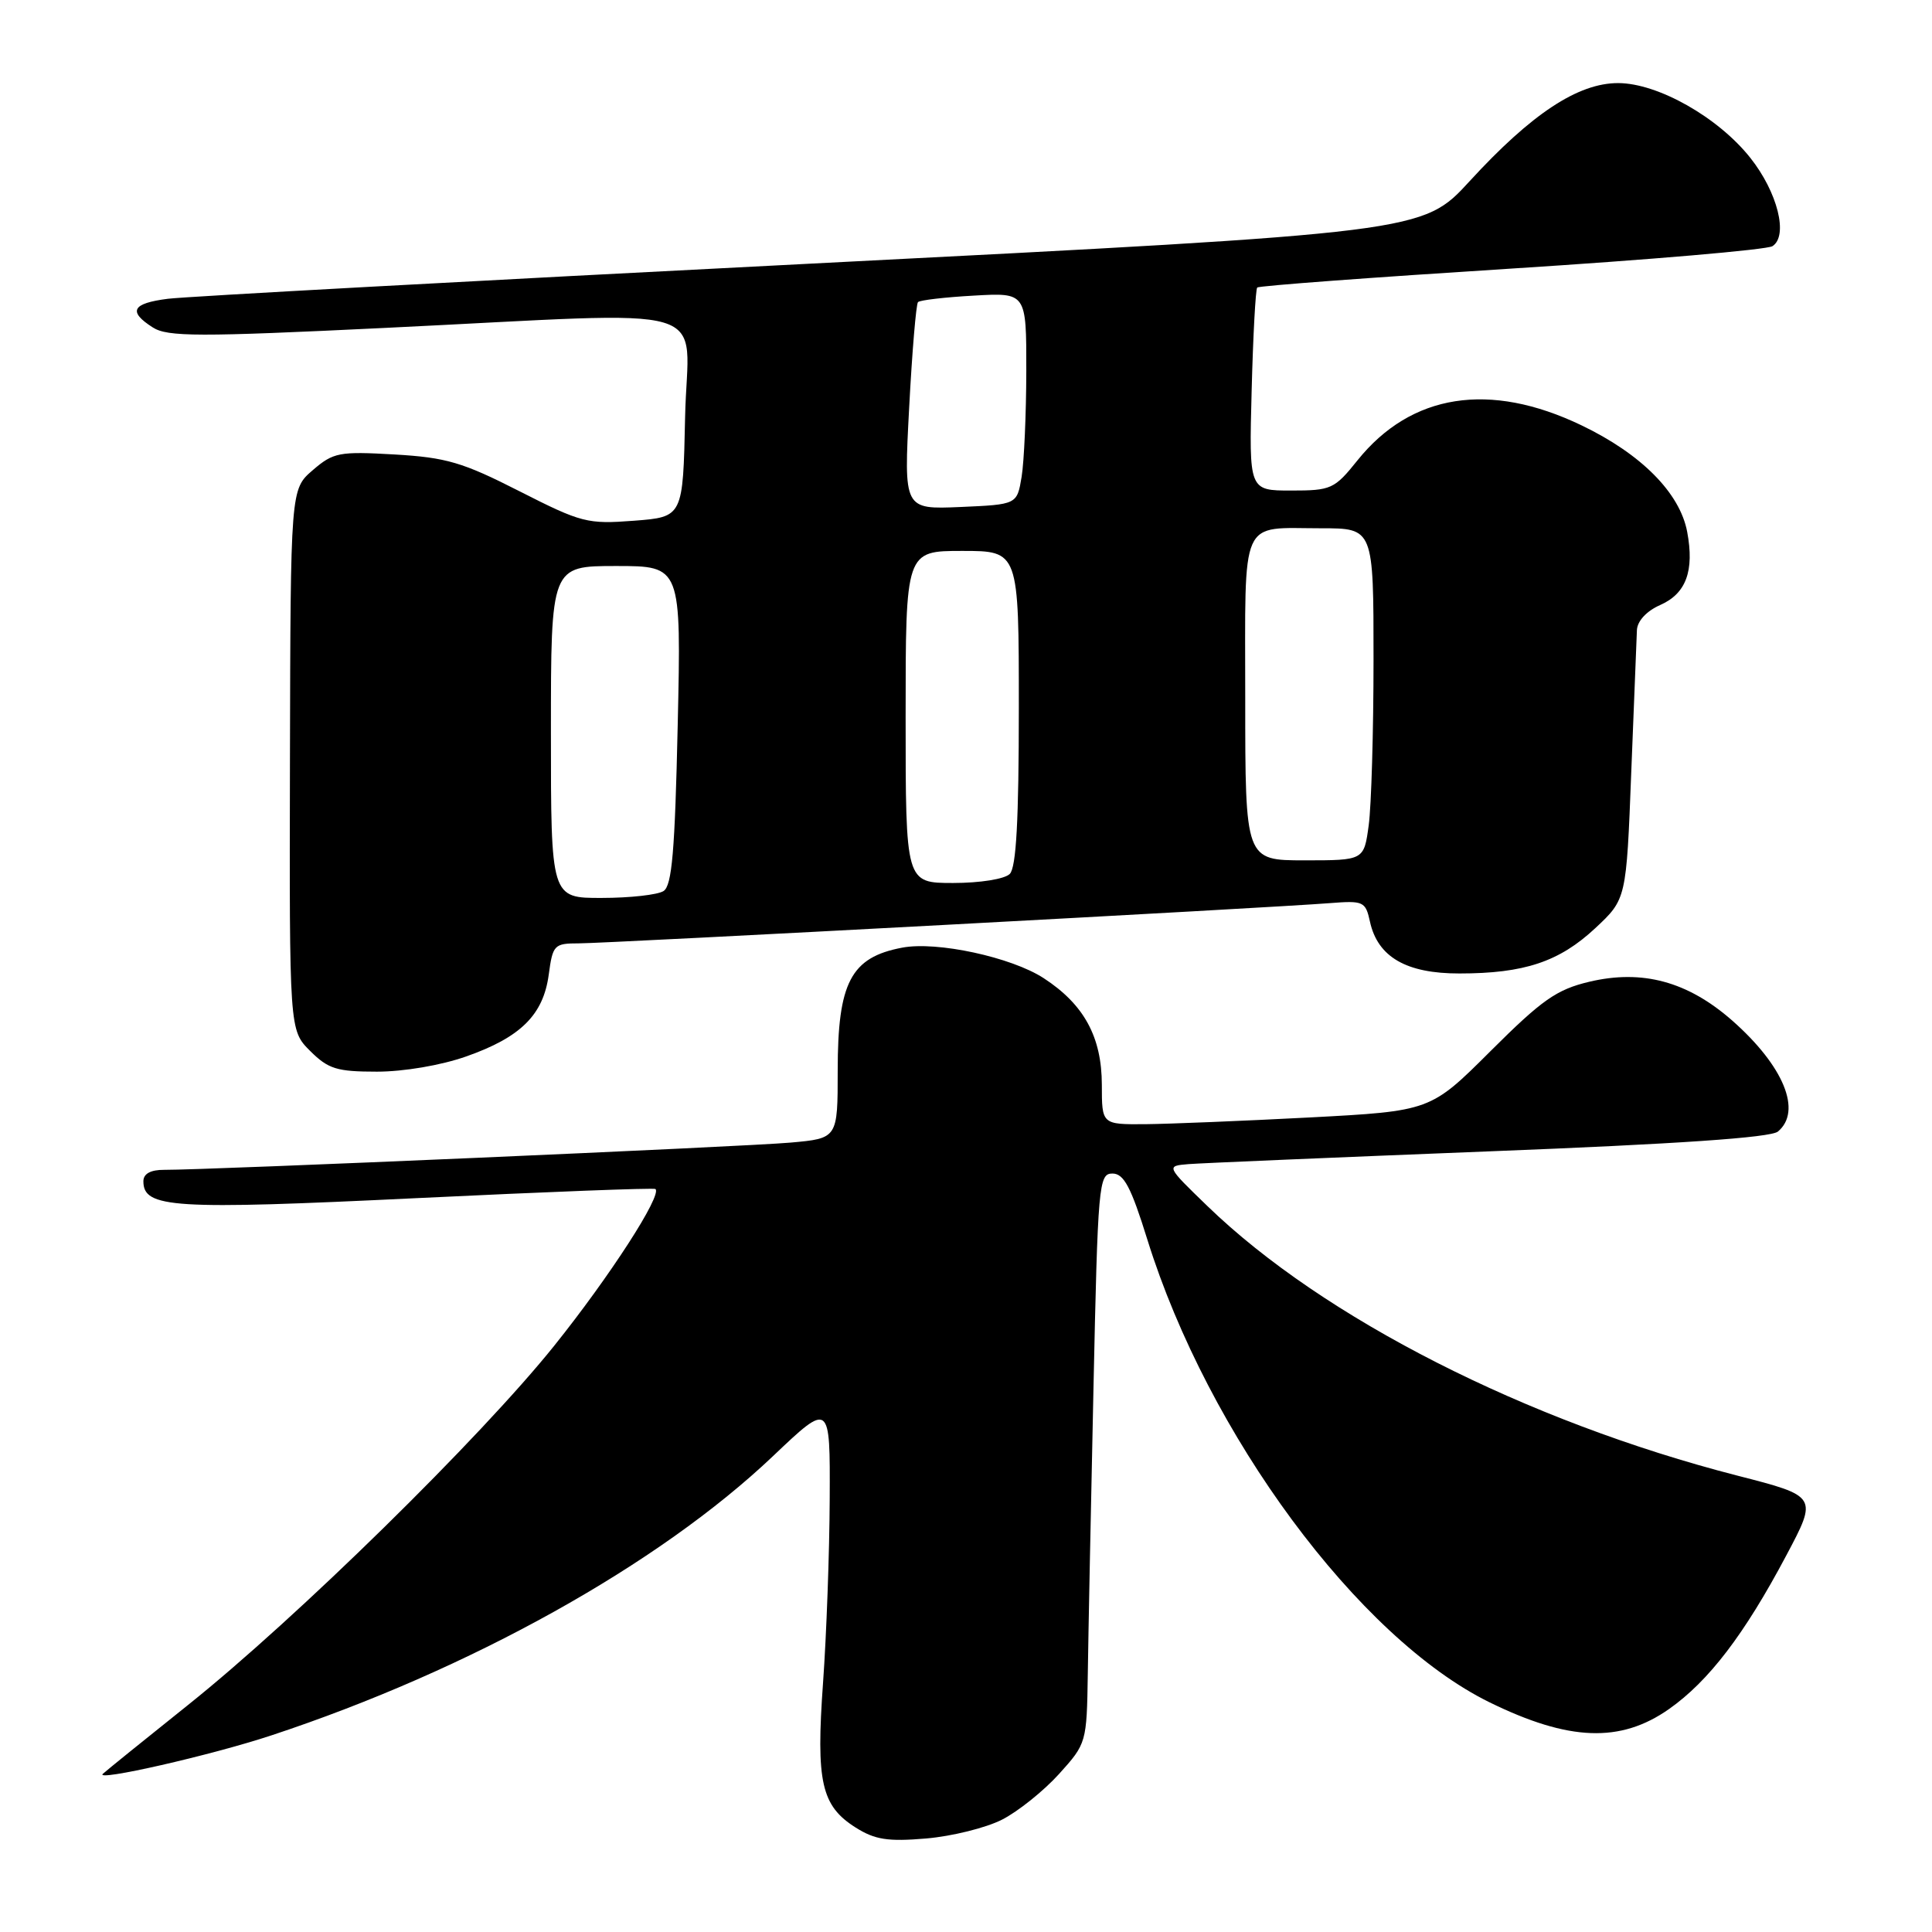 <?xml version="1.0" encoding="UTF-8" standalone="no"?>
<!DOCTYPE svg PUBLIC "-//W3C//DTD SVG 1.1//EN" "http://www.w3.org/Graphics/SVG/1.1/DTD/svg11.dtd" >
<svg xmlns="http://www.w3.org/2000/svg" xmlns:xlink="http://www.w3.org/1999/xlink" version="1.1" viewBox="0 0 256 256">
 <g >
 <path fill="currentColor"
d=" M 132.78 241.11 C 134.90 240.03 138.29 237.31 140.32 235.07 C 143.97 231.03 144.00 230.92 144.14 221.75 C 144.21 216.66 144.55 199.68 144.89 184.00 C 145.47 156.87 145.59 155.50 147.40 155.50 C 148.92 155.50 149.86 157.27 152.03 164.25 C 160.09 190.11 180.02 217.05 197.38 225.57 C 207.89 230.72 214.71 230.98 221.15 226.46 C 226.40 222.77 231.13 216.59 236.68 206.13 C 240.86 198.26 240.86 198.26 230.18 195.52 C 202.25 188.34 175.31 174.64 160.00 159.82 C 154.50 154.50 154.50 154.50 157.50 154.25 C 159.15 154.12 177.07 153.36 197.33 152.56 C 222.23 151.59 234.61 150.74 235.58 149.94 C 238.82 147.24 236.36 141.25 229.53 135.23 C 223.63 130.05 217.62 128.42 210.58 130.09 C 206.25 131.12 204.32 132.48 197.52 139.26 C 189.54 147.22 189.54 147.22 173.52 148.07 C 164.71 148.53 154.91 148.93 151.75 148.96 C 146.00 149.00 146.00 149.00 146.00 143.75 C 145.99 137.41 143.65 133.10 138.29 129.61 C 134.02 126.83 124.13 124.69 119.54 125.57 C 112.74 126.85 111.00 130.18 111.00 141.85 C 111.00 150.84 111.00 150.84 104.75 151.40 C 98.76 151.94 27.44 155.04 21.75 155.01 C 19.95 155.00 19.00 155.53 19.00 156.52 C 19.00 160.08 22.89 160.32 55.19 158.76 C 72.41 157.93 86.66 157.38 86.85 157.55 C 87.76 158.36 80.82 169.10 73.46 178.29 C 63.65 190.53 39.28 214.44 24.90 225.93 C 19.18 230.50 14.11 234.60 13.63 235.04 C 12.45 236.12 27.97 232.59 35.95 229.95 C 62.23 221.27 87.29 207.32 102.43 192.94 C 110.00 185.75 110.00 185.75 109.94 198.62 C 109.91 205.71 109.51 216.65 109.06 222.94 C 108.11 236.13 108.82 239.28 113.38 242.16 C 115.93 243.77 117.64 244.04 122.71 243.61 C 126.12 243.32 130.65 242.20 132.78 241.11 Z  M 61.76 139.99 C 68.99 137.45 71.99 134.48 72.71 129.15 C 73.24 125.20 73.43 125.00 76.69 125.00 C 80.40 125.00 168.47 120.29 176.20 119.67 C 180.68 119.32 180.94 119.44 181.53 122.14 C 182.56 126.81 186.34 129.00 193.38 128.99 C 201.97 128.99 206.61 127.44 211.38 122.99 C 215.50 119.14 215.50 119.14 216.15 102.32 C 216.51 93.07 216.85 84.60 216.90 83.49 C 216.96 82.28 218.18 80.96 220.00 80.16 C 223.42 78.65 224.53 75.63 223.56 70.47 C 222.59 65.31 217.47 60.15 209.54 56.35 C 197.38 50.52 186.99 52.15 179.88 60.99 C 176.82 64.81 176.39 65.00 171.08 65.00 C 165.50 65.00 165.50 65.00 165.85 51.75 C 166.04 44.46 166.37 38.32 166.59 38.10 C 166.80 37.87 181.94 36.75 200.24 35.59 C 218.53 34.43 234.11 33.09 234.86 32.62 C 236.99 31.25 235.54 25.47 231.93 20.92 C 227.68 15.55 219.68 11.02 214.42 11.01 C 209.10 11.00 202.94 15.06 194.74 24.00 C 188.50 30.80 188.50 30.80 107.50 34.93 C 62.95 37.20 24.59 39.29 22.25 39.59 C 17.49 40.19 16.92 41.27 20.25 43.39 C 22.20 44.64 26.29 44.65 51.00 43.45 C 96.10 41.28 91.10 39.80 90.78 55.25 C 90.50 68.50 90.50 68.50 84.00 69.00 C 77.84 69.47 77.05 69.27 68.83 65.09 C 61.29 61.25 59.14 60.62 52.28 60.22 C 44.94 59.80 44.18 59.94 41.44 62.30 C 38.50 64.83 38.50 64.83 38.42 100.66 C 38.34 136.50 38.34 136.50 41.09 139.25 C 43.50 141.65 44.62 142.00 49.95 142.00 C 53.49 142.00 58.44 141.16 61.76 139.99 Z  M 73.00 97.00 C 73.00 75.00 73.00 75.00 81.63 75.00 C 90.27 75.00 90.27 75.00 89.80 96.09 C 89.43 112.81 89.04 117.36 87.92 118.07 C 87.14 118.57 83.46 118.98 79.75 118.98 C 73.00 119.00 73.00 119.00 73.00 97.00 Z  M 120.00 95.00 C 120.00 73.00 120.00 73.00 127.50 73.00 C 135.00 73.00 135.00 73.00 135.00 93.80 C 135.00 108.64 134.66 114.94 133.80 115.80 C 133.12 116.48 129.87 117.00 126.30 117.00 C 120.00 117.00 120.00 117.00 120.00 95.00 Z  M 165.00 92.61 C 165.00 68.12 164.16 70.00 175.08 70.00 C 182.00 70.00 182.00 70.00 182.00 87.36 C 182.00 96.91 181.71 106.81 181.36 109.36 C 180.73 114.00 180.73 114.00 172.86 114.00 C 165.00 114.00 165.00 114.00 165.00 92.61 Z  M 120.47 54.00 C 120.86 46.58 121.39 40.29 121.64 40.03 C 121.90 39.77 125.23 39.38 129.05 39.17 C 136.00 38.77 136.00 38.77 135.99 49.14 C 135.98 54.84 135.70 61.15 135.37 63.18 C 134.76 66.85 134.76 66.85 127.26 67.18 C 119.75 67.50 119.75 67.50 120.47 54.00 Z "/>
</g>
</svg>